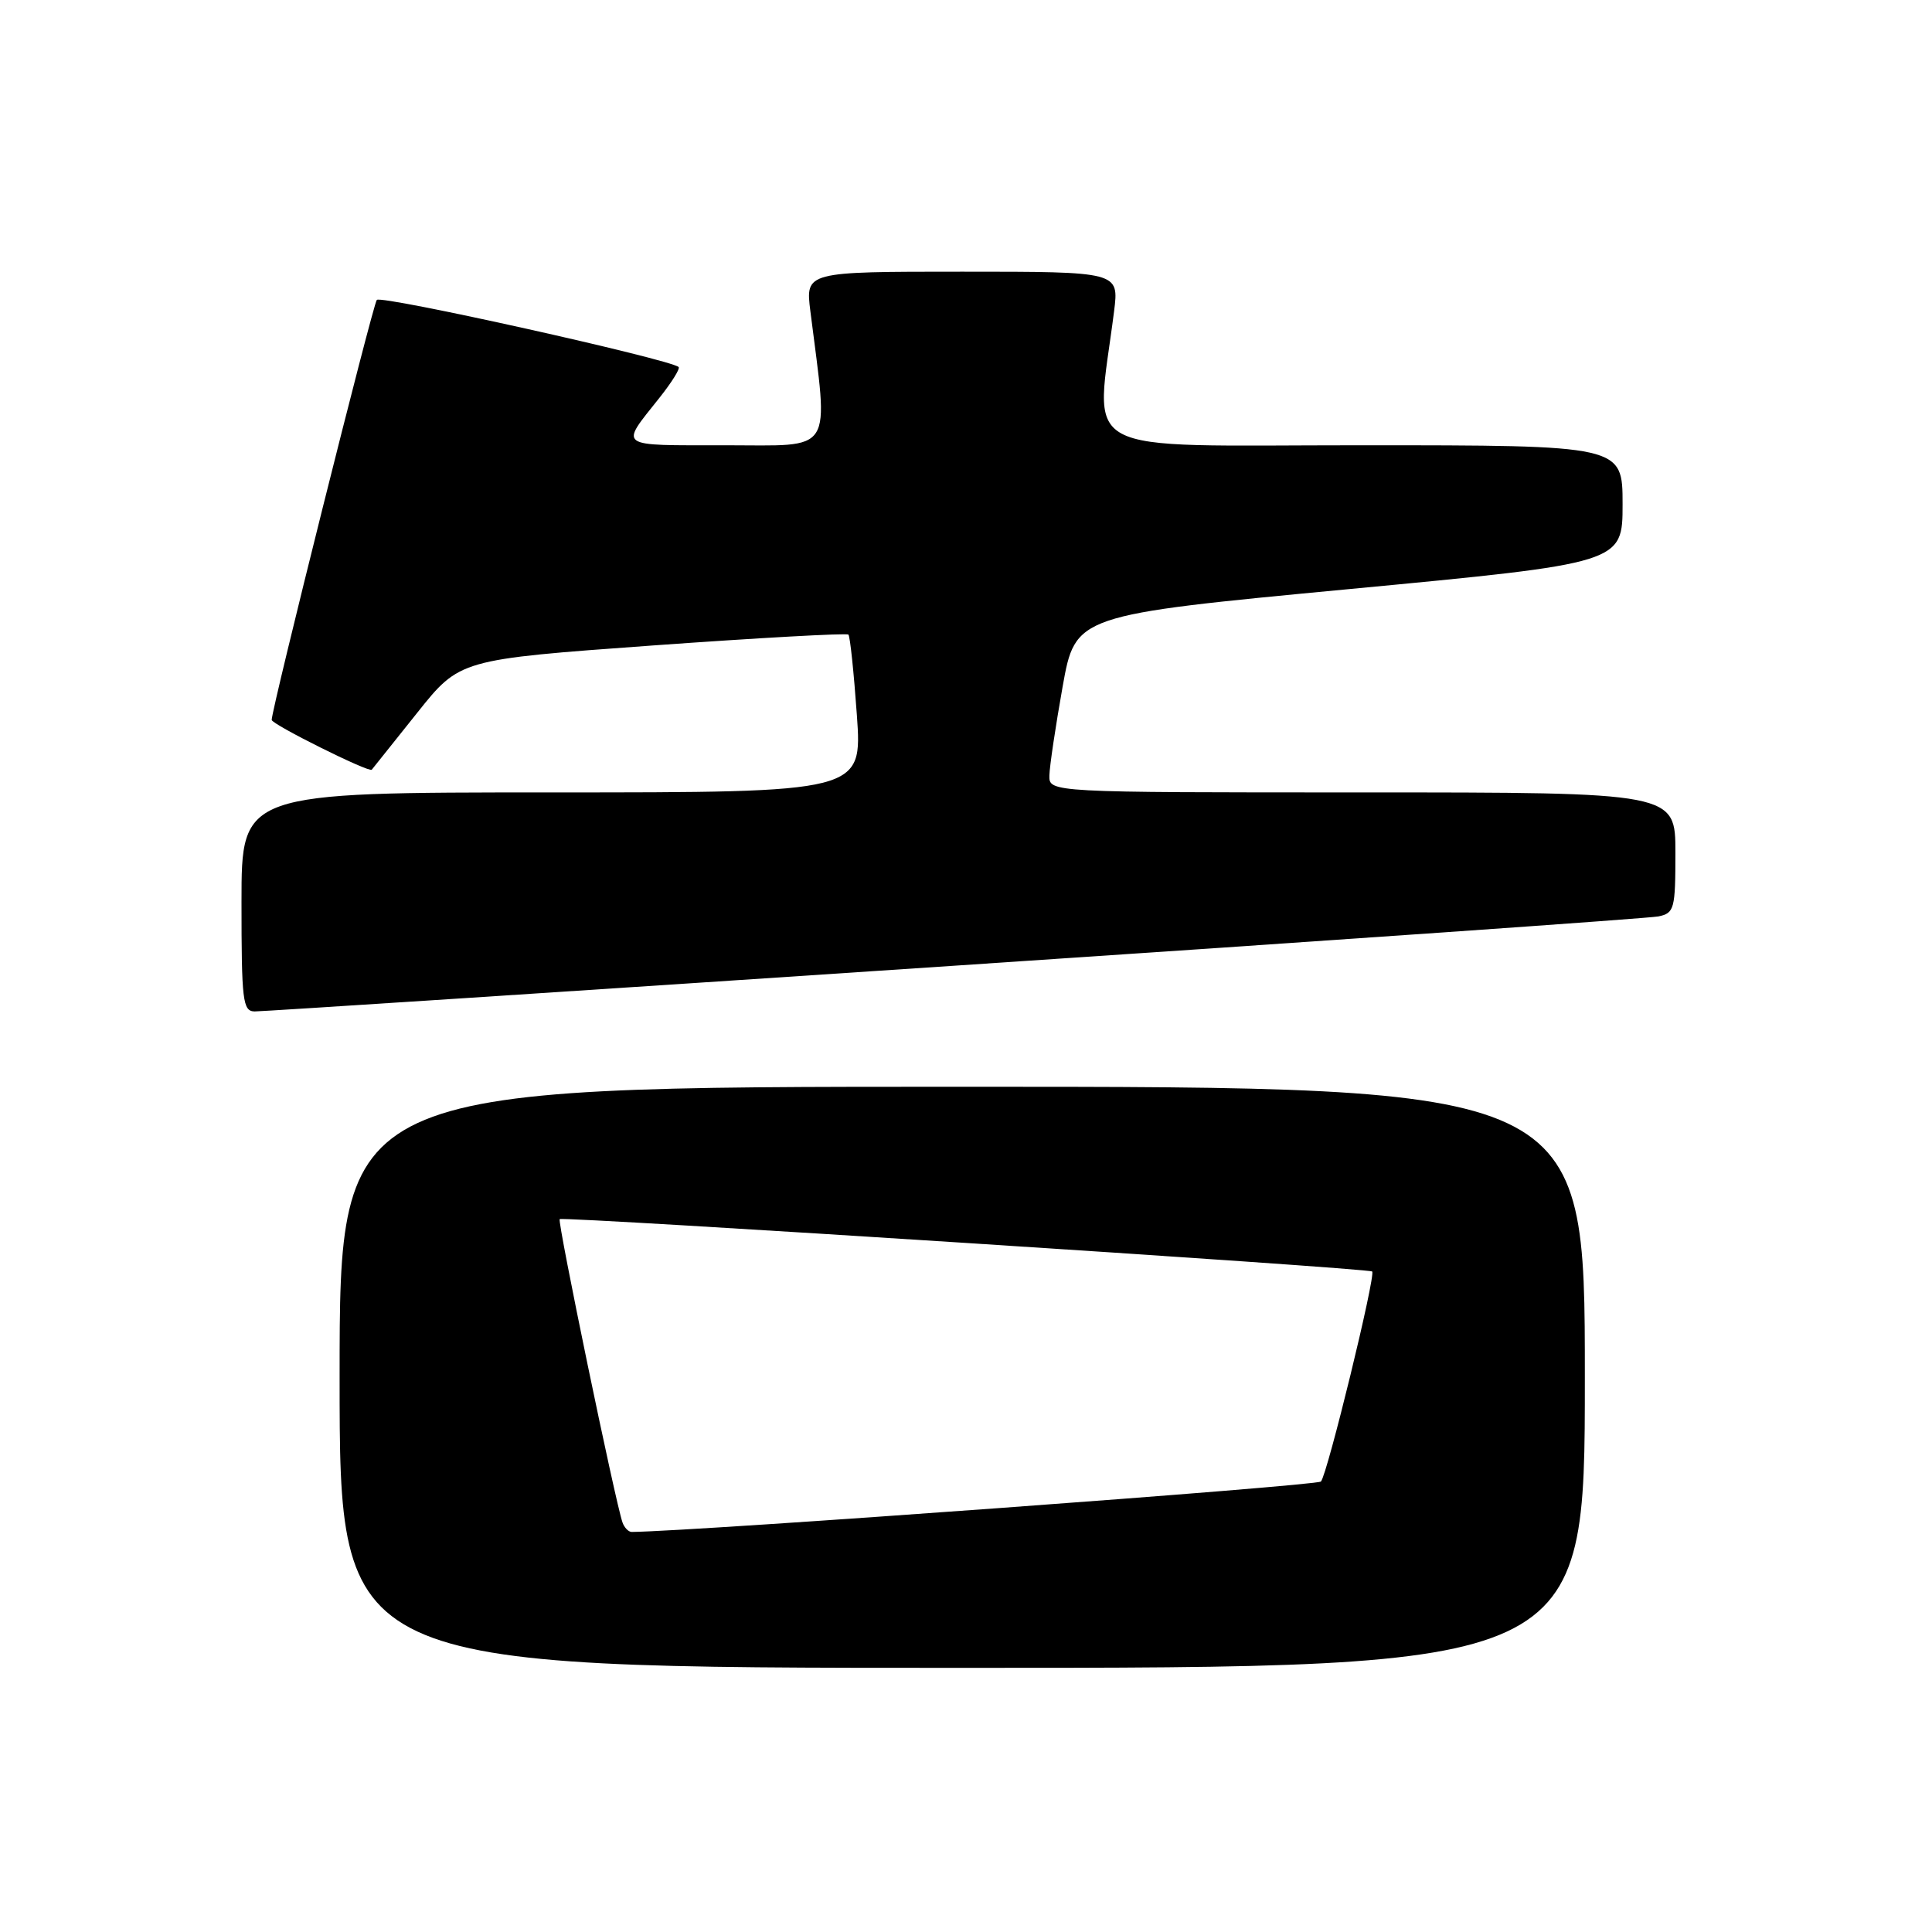 <?xml version="1.0" encoding="UTF-8" standalone="no"?>
<!DOCTYPE svg PUBLIC "-//W3C//DTD SVG 1.1//EN" "http://www.w3.org/Graphics/SVG/1.1/DTD/svg11.dtd" >
<svg xmlns="http://www.w3.org/2000/svg" xmlns:xlink="http://www.w3.org/1999/xlink" version="1.1" viewBox="0 0 256 256">
 <g >
 <path fill="currentColor"
d=" M 210.00 182.50 C 210.00 144.00 210.00 144.00 127.50 144.00 C 45.00 144.00 45.00 144.00 45.00 182.50 C 45.00 221.00 45.00 221.00 127.50 221.00 C 210.00 221.00 210.00 221.00 210.00 182.50 Z  M 126.50 127.96 C 176.55 124.62 218.51 121.68 219.75 121.43 C 221.86 120.99 222.00 120.45 222.00 112.98 C 222.00 105.00 222.00 105.00 180.50 105.00 C 139.00 105.00 139.00 105.00 139.05 102.75 C 139.08 101.51 139.87 96.22 140.80 91.00 C 142.50 81.50 142.50 81.50 178.75 78.06 C 215.00 74.62 215.00 74.62 215.00 66.81 C 215.00 59.00 215.00 59.00 180.36 59.00 C 141.83 59.00 145.15 60.80 147.62 41.25 C 148.28 36.00 148.28 36.00 127.50 36.00 C 106.72 36.00 106.72 36.00 107.38 41.25 C 109.80 60.45 110.72 59.00 96.09 59.00 C 81.60 59.00 82.10 59.36 87.35 52.75 C 88.99 50.69 90.15 48.84 89.92 48.63 C 88.73 47.59 50.53 39.08 49.93 39.74 C 49.42 40.29 36.00 93.91 36.00 95.39 C 36.00 95.98 48.91 102.41 49.26 101.99 C 49.48 101.72 52.19 98.32 55.29 94.44 C 60.92 87.38 60.92 87.38 86.47 85.53 C 100.52 84.52 112.20 83.87 112.42 84.09 C 112.64 84.32 113.14 89.11 113.54 94.75 C 114.26 105.00 114.26 105.00 73.13 105.00 C 32.00 105.00 32.00 105.00 32.00 119.50 C 32.00 132.64 32.16 134.00 33.75 134.02 C 34.71 134.03 76.45 131.31 126.50 127.96 Z  M 82.49 201.75 C 81.56 199.15 73.83 161.84 74.16 161.54 C 74.59 161.15 181.36 168.03 181.82 168.48 C 182.32 168.99 175.88 195.38 175.03 196.31 C 174.50 196.88 92.36 202.89 83.72 202.99 C 83.29 203.00 82.74 202.44 82.49 201.75 Z "/>
</g>
</svg>